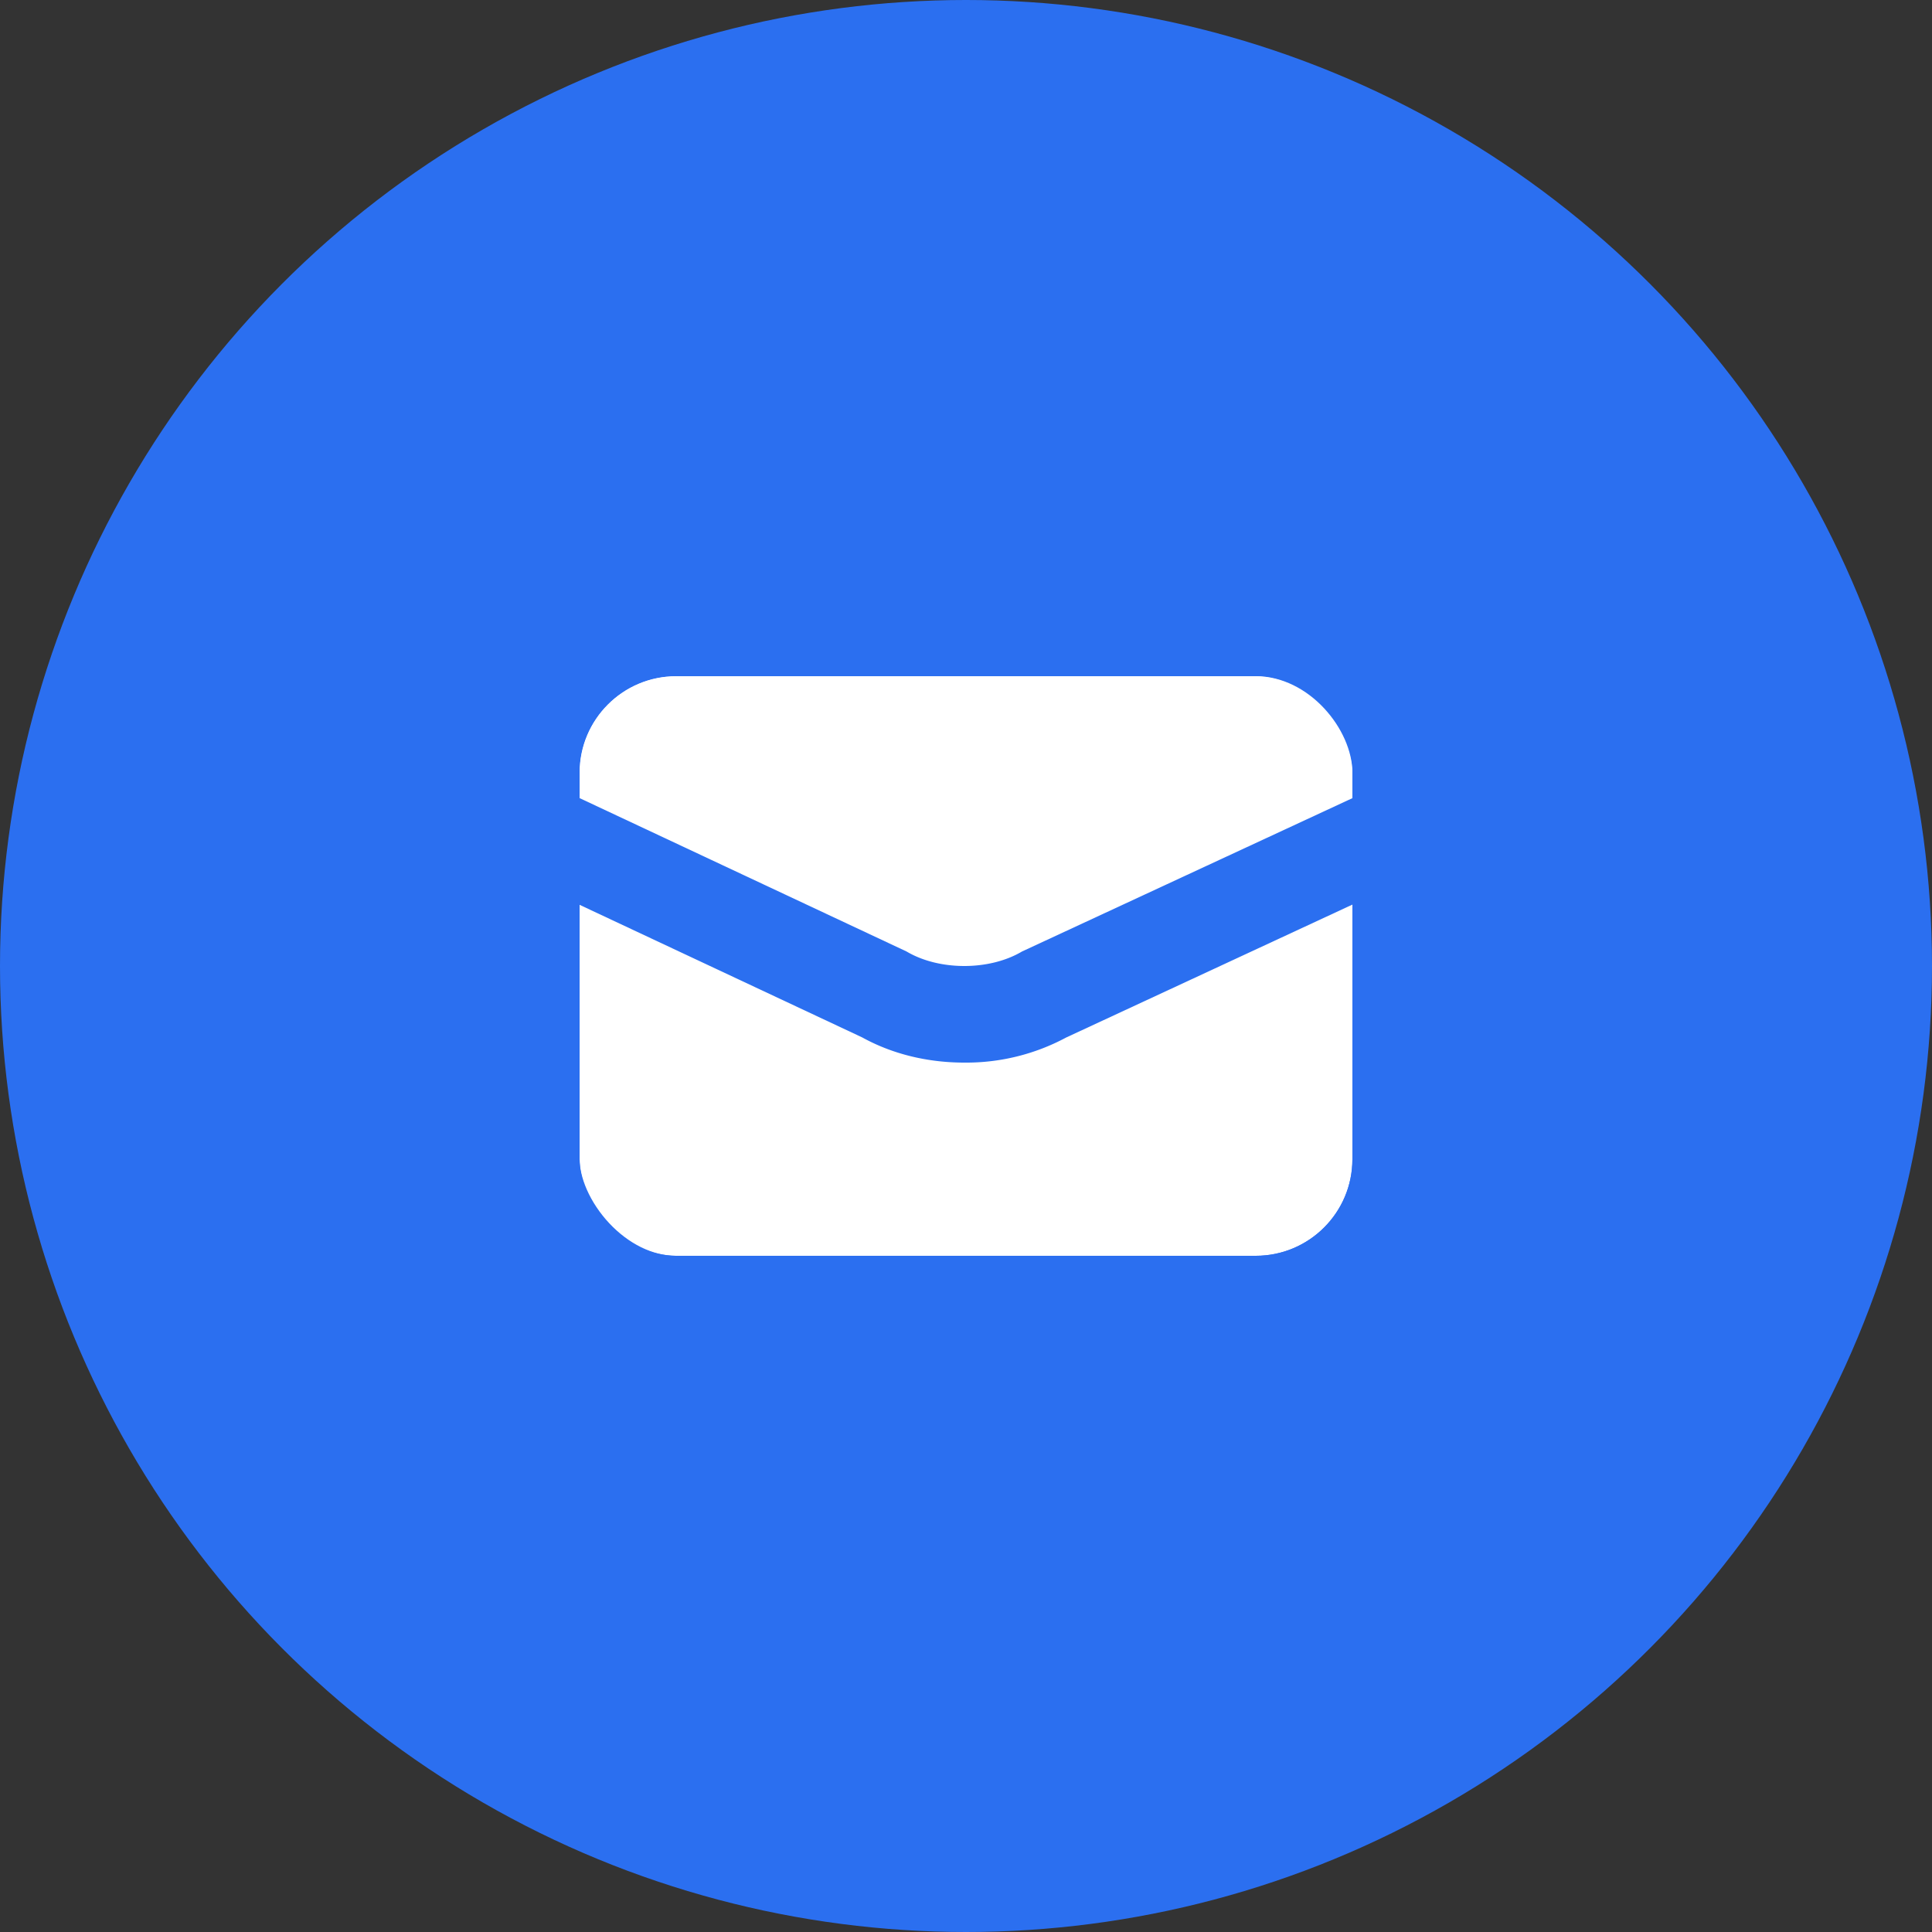 <svg xmlns="http://www.w3.org/2000/svg" width="40" height="40" viewBox="0 0 40 40">
    <rect x="0" y="0" width="40" height="40" fill="#333333" stroke="none"/>
    <defs>
        <clipPath id="u93f6n64ha">
            <rect data-name="사각형 459196" width="16" height="12" rx="2" style="stroke-width:2px;stroke:#5070af;fill:#fff"/>
        </clipPath>
    </defs>
    <g transform="translate(-300 -790)">
        <circle data-name="타원 187" cx="20" cy="20" r="20" transform="translate(300 790)" style="fill:#2b6ff0"/>
        <g data-name="그룹 1475">
            <g data-name="사각형 459195" style="stroke:#2b6ff0;stroke-width:2px;fill:#fff" transform="translate(312 804)">
                <rect width="16" height="12" rx="2" style="stroke:none"/>
                <rect x="-1" y="-1" width="18" height="14" rx="3" style="fill:none"/>
            </g>
            <g data-name="마스크 그룹 19" style="clip-path:url(#u93f6n64ha)" transform="translate(312 804)">
                <g data-name="패스 2507" style="fill:#fff">
                    <path d="M17 7.362H-1V2.838l.579-.269 6.8-3.158A3.413 3.413 0 0 1 8.036-1c.6 0 1.187.146 1.658.412l6.732 3.159.575.27v4.521z" style="stroke:none" transform="rotate(180 8 3)"/>
                    <path d="M8.035 0c-.428 0-.857.1-1.194.3L0 3.475v2.886h16V3.476L9.23.3C8.892.1 8.464 0 8.035 0m0-2c.768 0 1.496.18 2.115.522L18 2.205v6.157H-2V2.2l7.925-3.68A4.373 4.373 0 0 1 8.035-2z" style="fill:#2b6ff0;stroke:none" transform="rotate(180 8 3)"/>
                </g>
            </g>
        </g>
    </g>
</svg>
